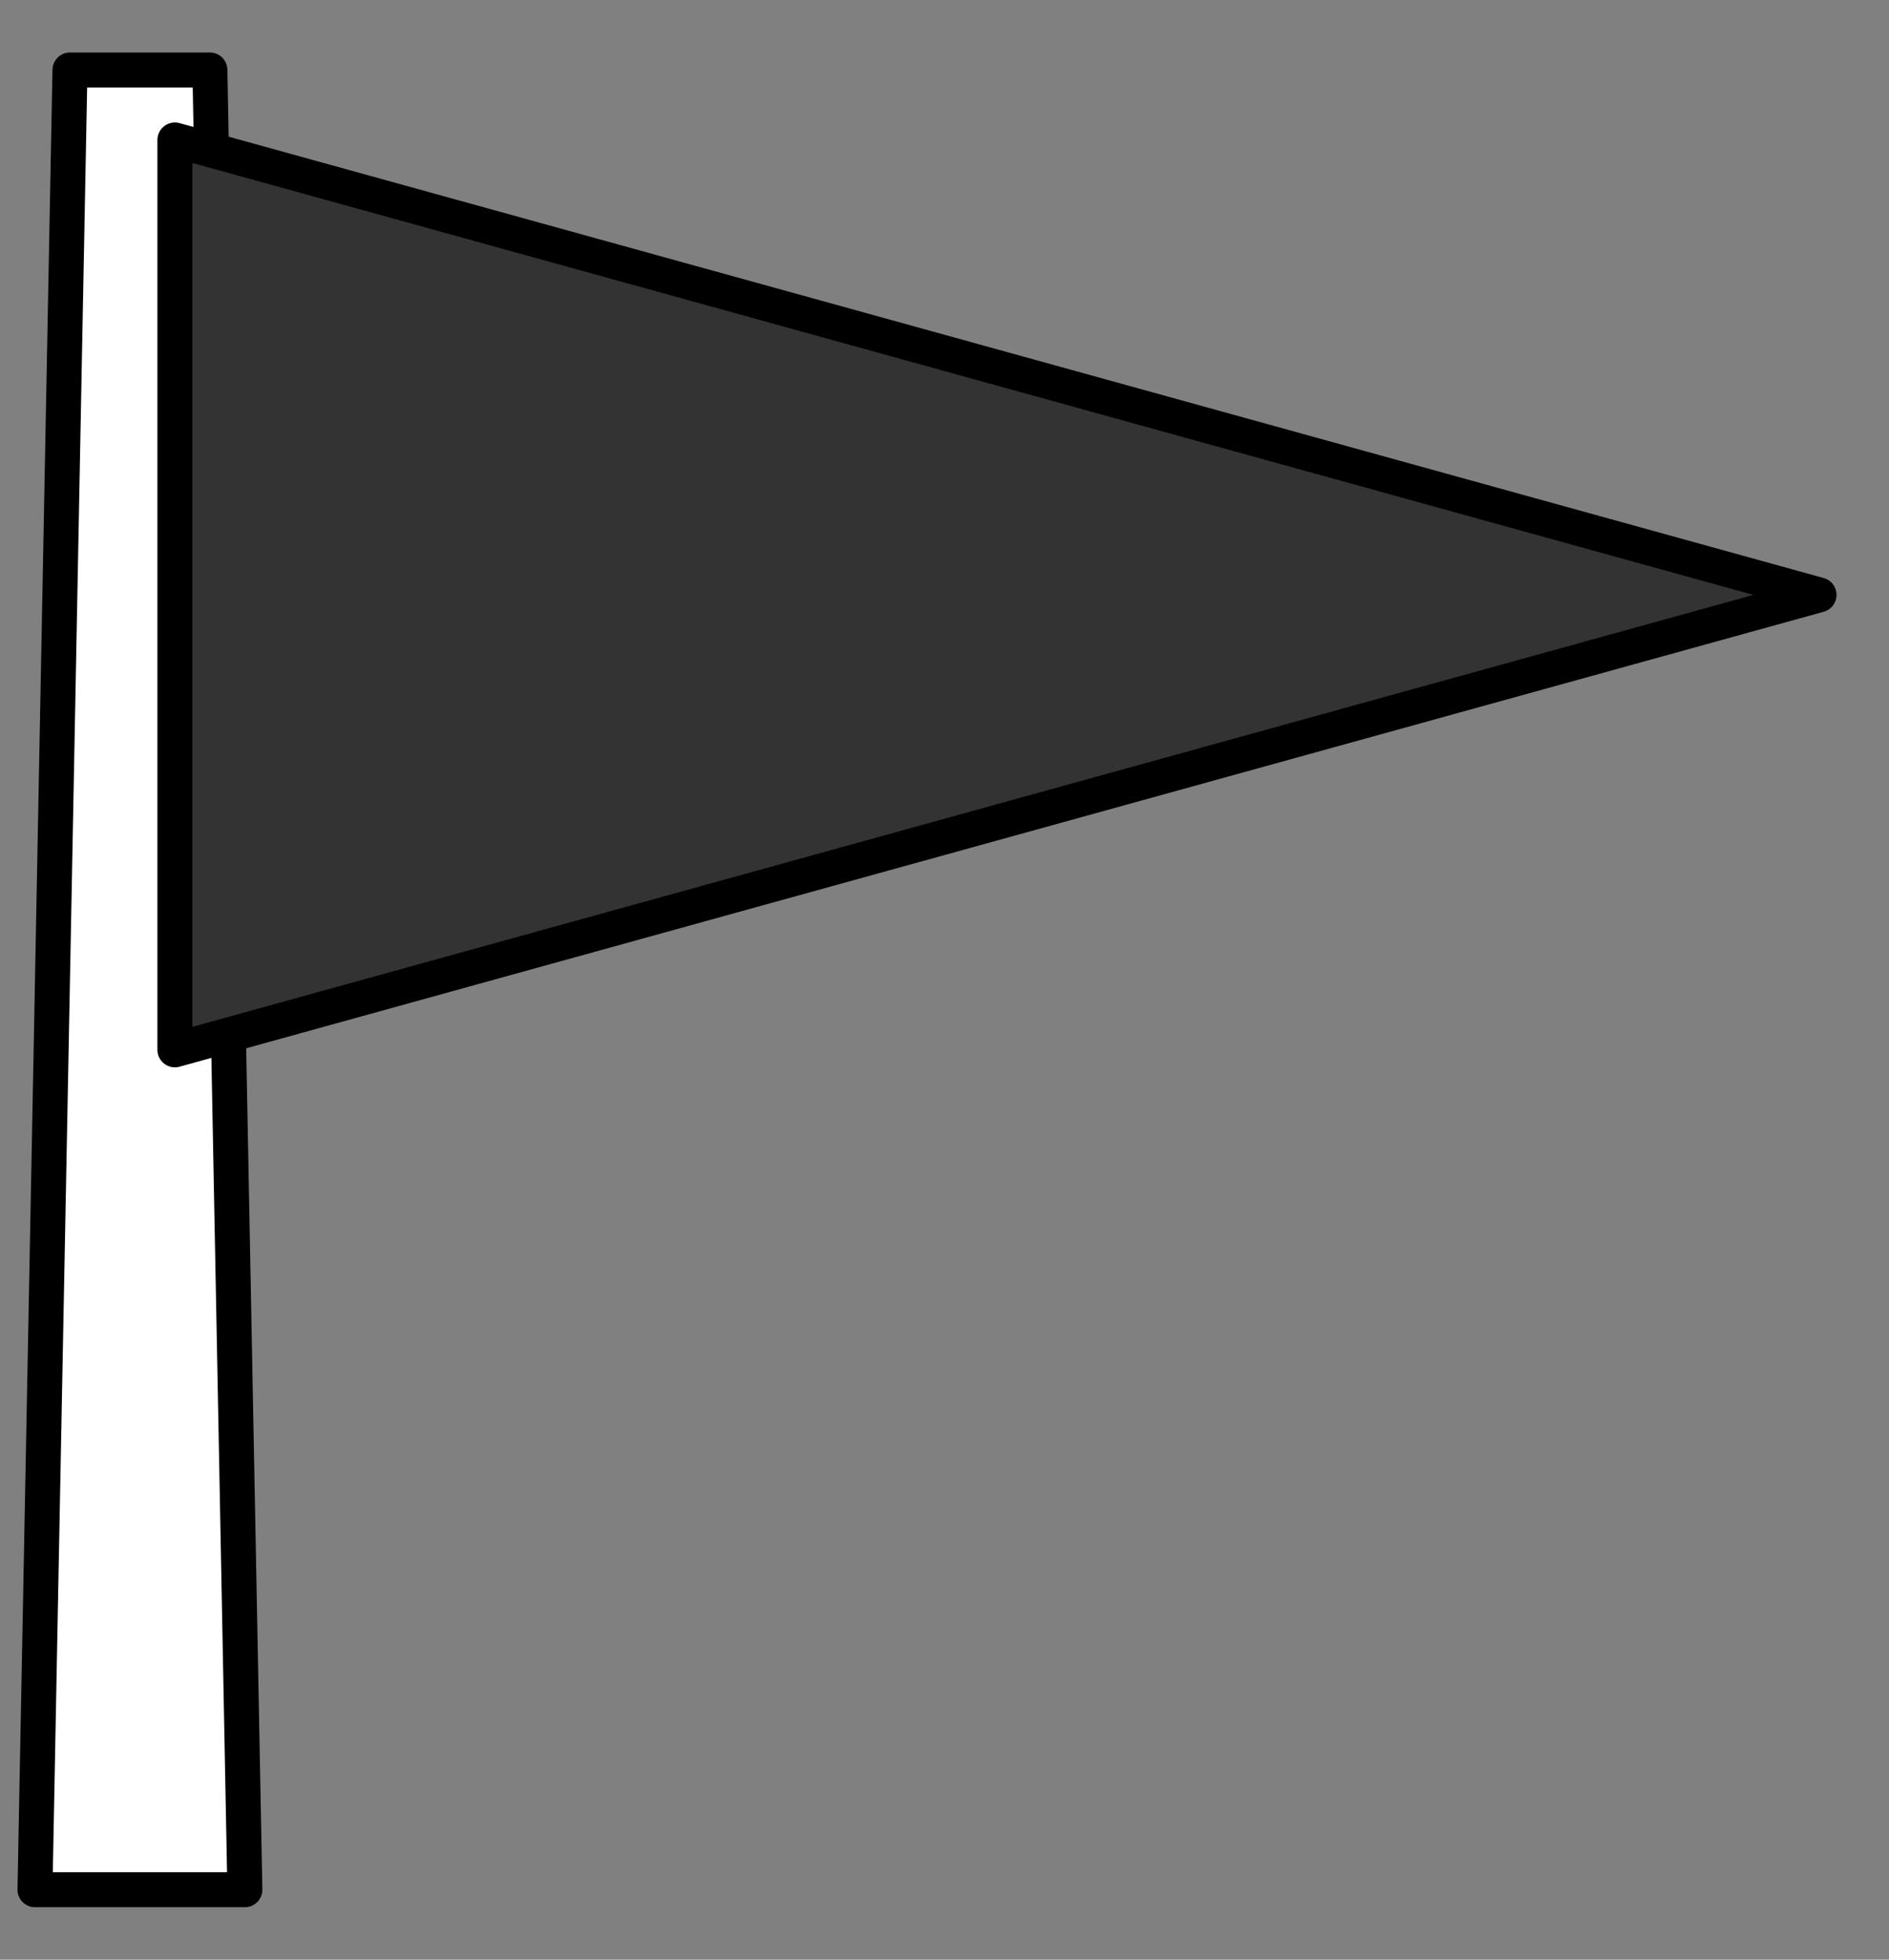 <svg width="27" height="28" viewBox="0 0 27 28" fill="none" xmlns="http://www.w3.org/2000/svg">
    <rect x="0" y="0" width="27" height="28" fill="#808080" stroke="none"/>
    <path d="M1 1L0.5 27H3.5L3 1H1Z" fill="white" stroke="black" stroke-width="0.5" stroke-linejoin="round"/>
    <path d="M2.5 15V2L26 8.5L2.5 15Z" fill="#333333" stroke="black" stroke-width="0.5" stroke-linejoin="round"/>
</svg>
